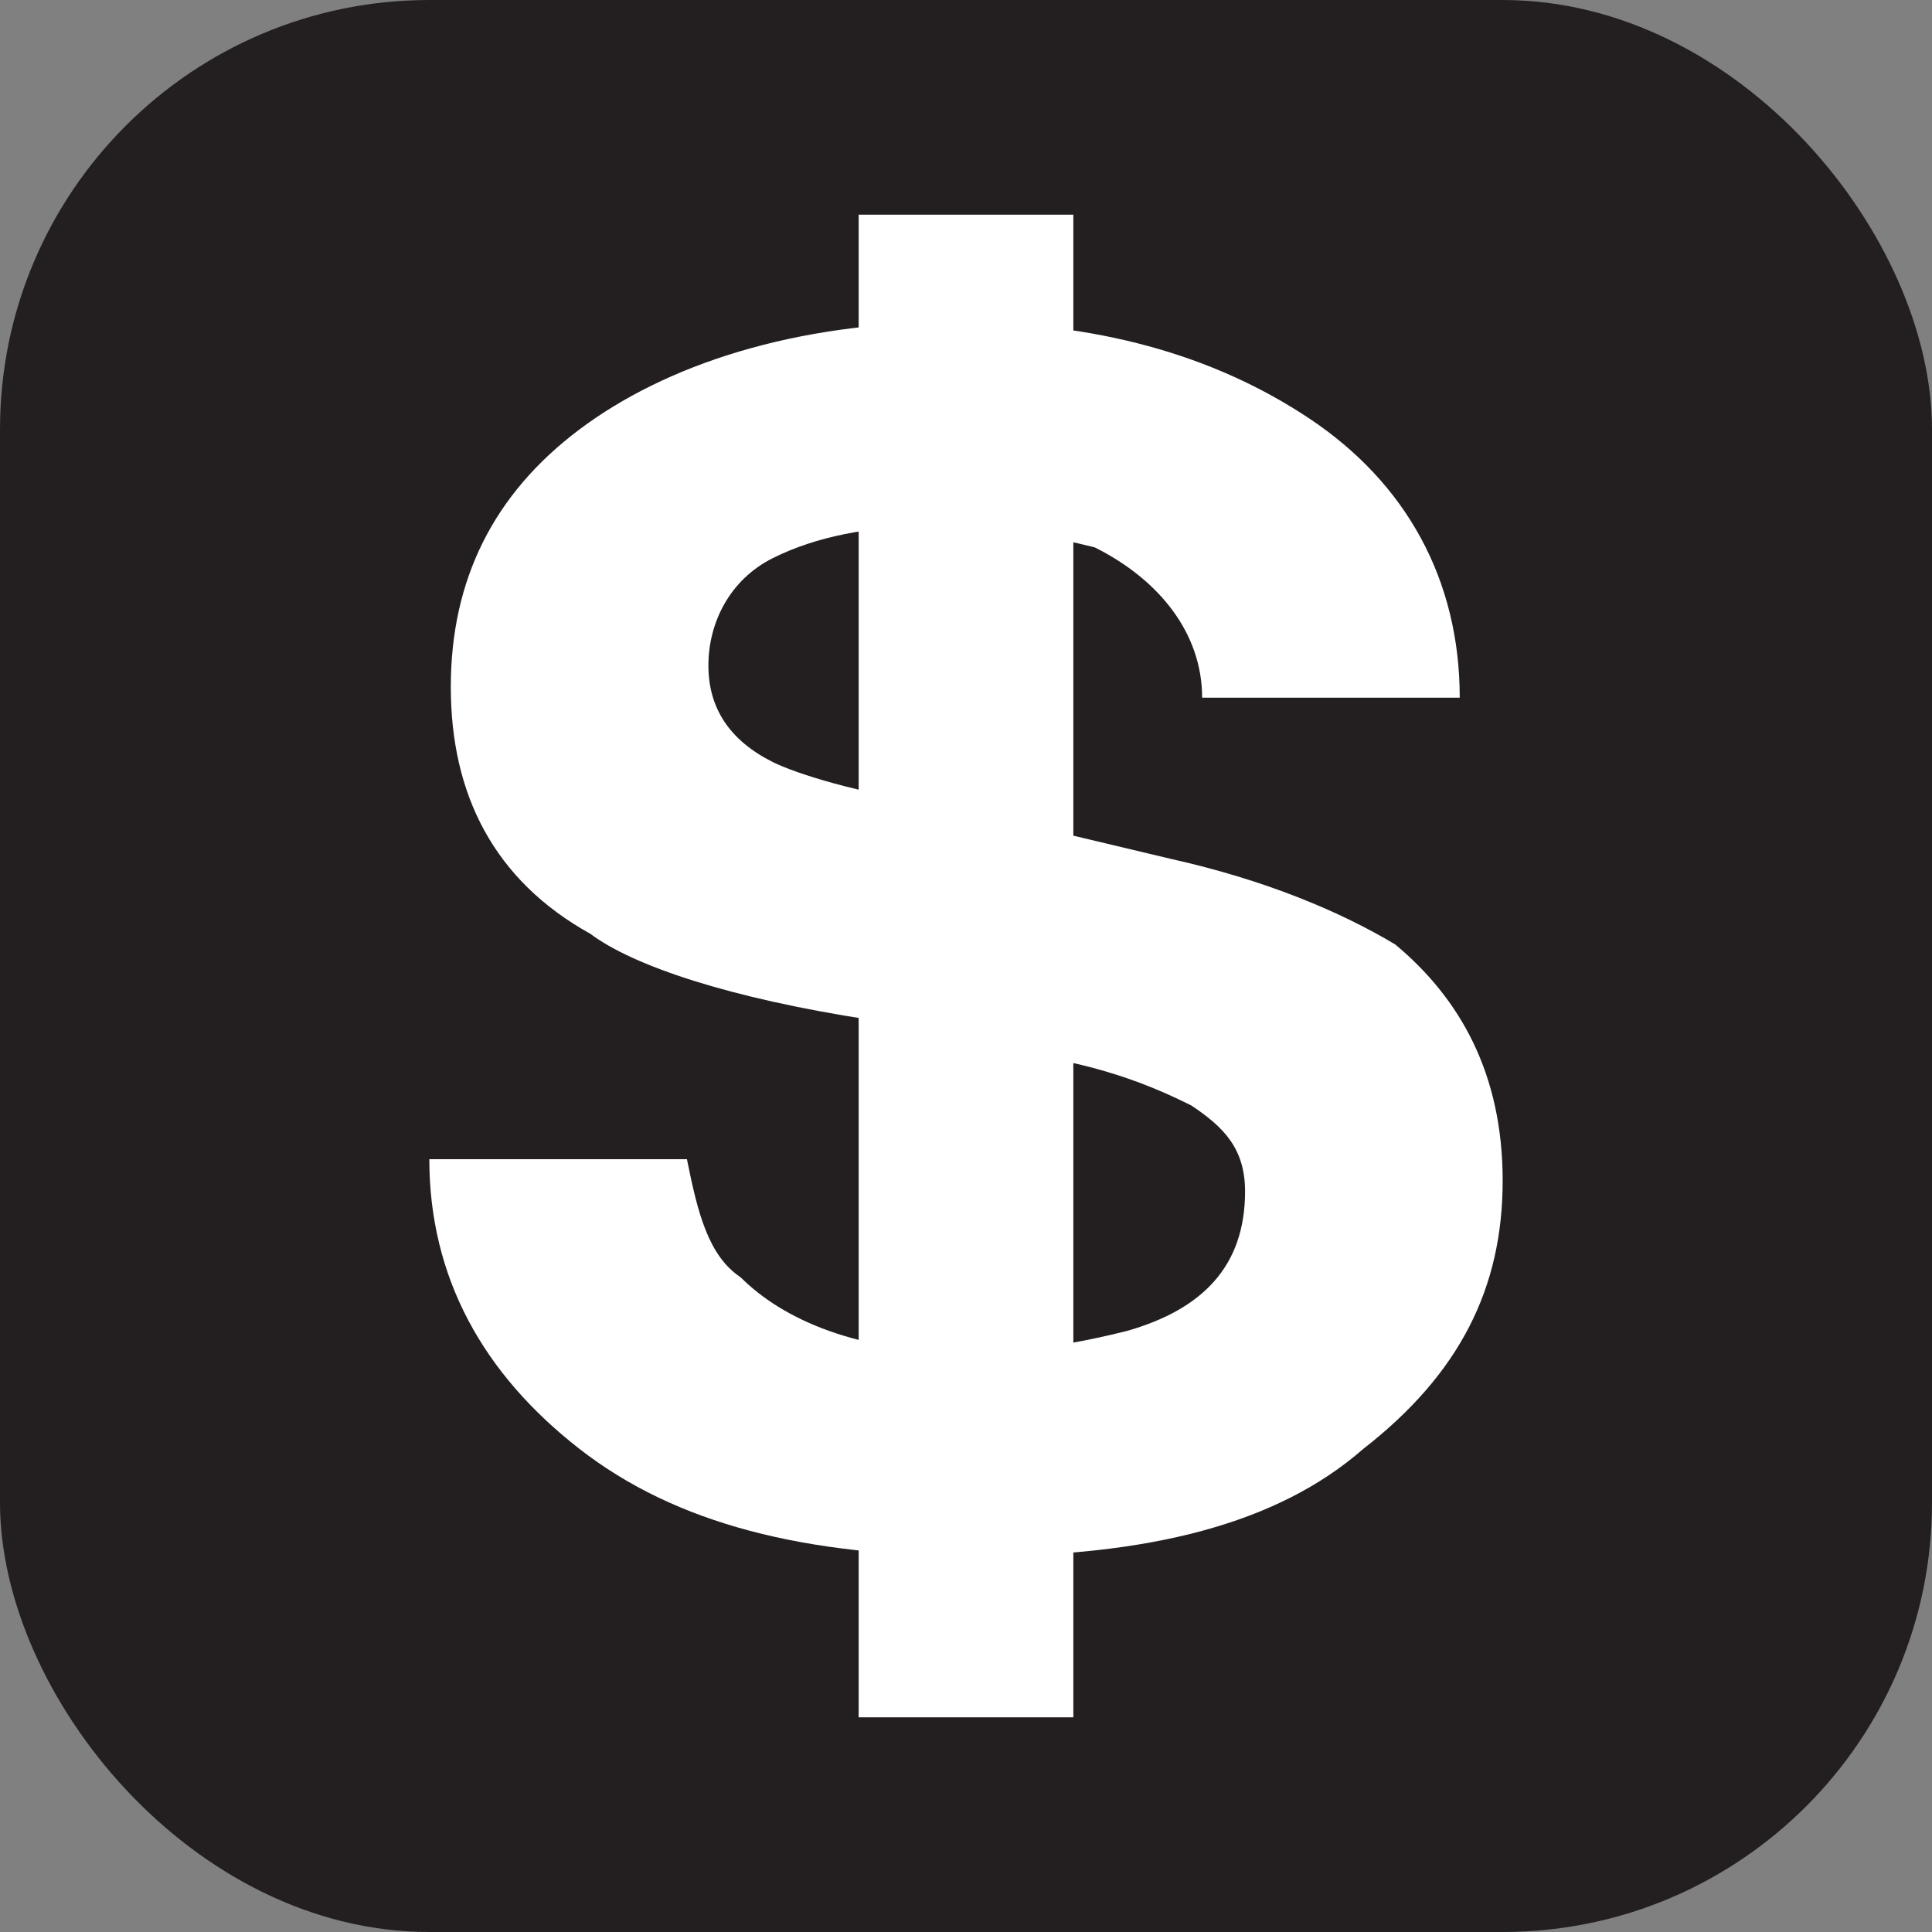 <svg xmlns="http://www.w3.org/2000/svg" viewBox="0 0 18 18" height="18" width="18"><rect x="0" y="0" width="18" height="18" fill="#808080" stroke="none"/><title>atm-white-14.svg</title><rect fill="none" x="0" y="0" width="18" height="18"></rect><rect x="0" y="0" width="18" height="18" rx="4" ry="4" fill="#231f20"></rect><path fill="#ffffff" transform="translate(2 2)" d="M4.4,8.8c0.1,0.5,0.2,0.9,0.5,1.1C5.3,10.3,6,10.6,7,10.6c0.6,0,1.1-0.1,1.5-0.2c0.7-0.2,1.1-0.6,1.1-1.3
	c0-0.4-0.2-0.6-0.5-0.8C8.7,8.1,8.2,7.9,7.4,7.8L6.1,7.5C4.8,7.3,3.9,7,3.5,6.7C2.6,6.2,2.2,5.4,2.2,4.4S2.6,2.6,3.4,2s2-1,3.5-1
	c1.3,0,2.4,0.3,3.3,0.9s1.4,1.5,1.4,2.6H9.2c0-0.6-0.4-1.1-1-1.4C7.8,3,7.3,2.9,6.7,2.9S5.6,3,5.2,3.2s-0.6,0.6-0.6,1
	c0,0.4,0.2,0.7,0.6,0.9C5.4,5.2,6,5.4,6.8,5.5L8.9,6c0.9,0.2,1.6,0.5,2.1,0.8C11.6,7.3,12,8,12,9s-0.4,1.8-1.3,2.5
	c-0.8,0.7-2,1-3.6,1s-2.8-0.3-3.7-1S2,9.9,2,8.8H4.4z M6,0h2v14H6V0z"></path></svg>